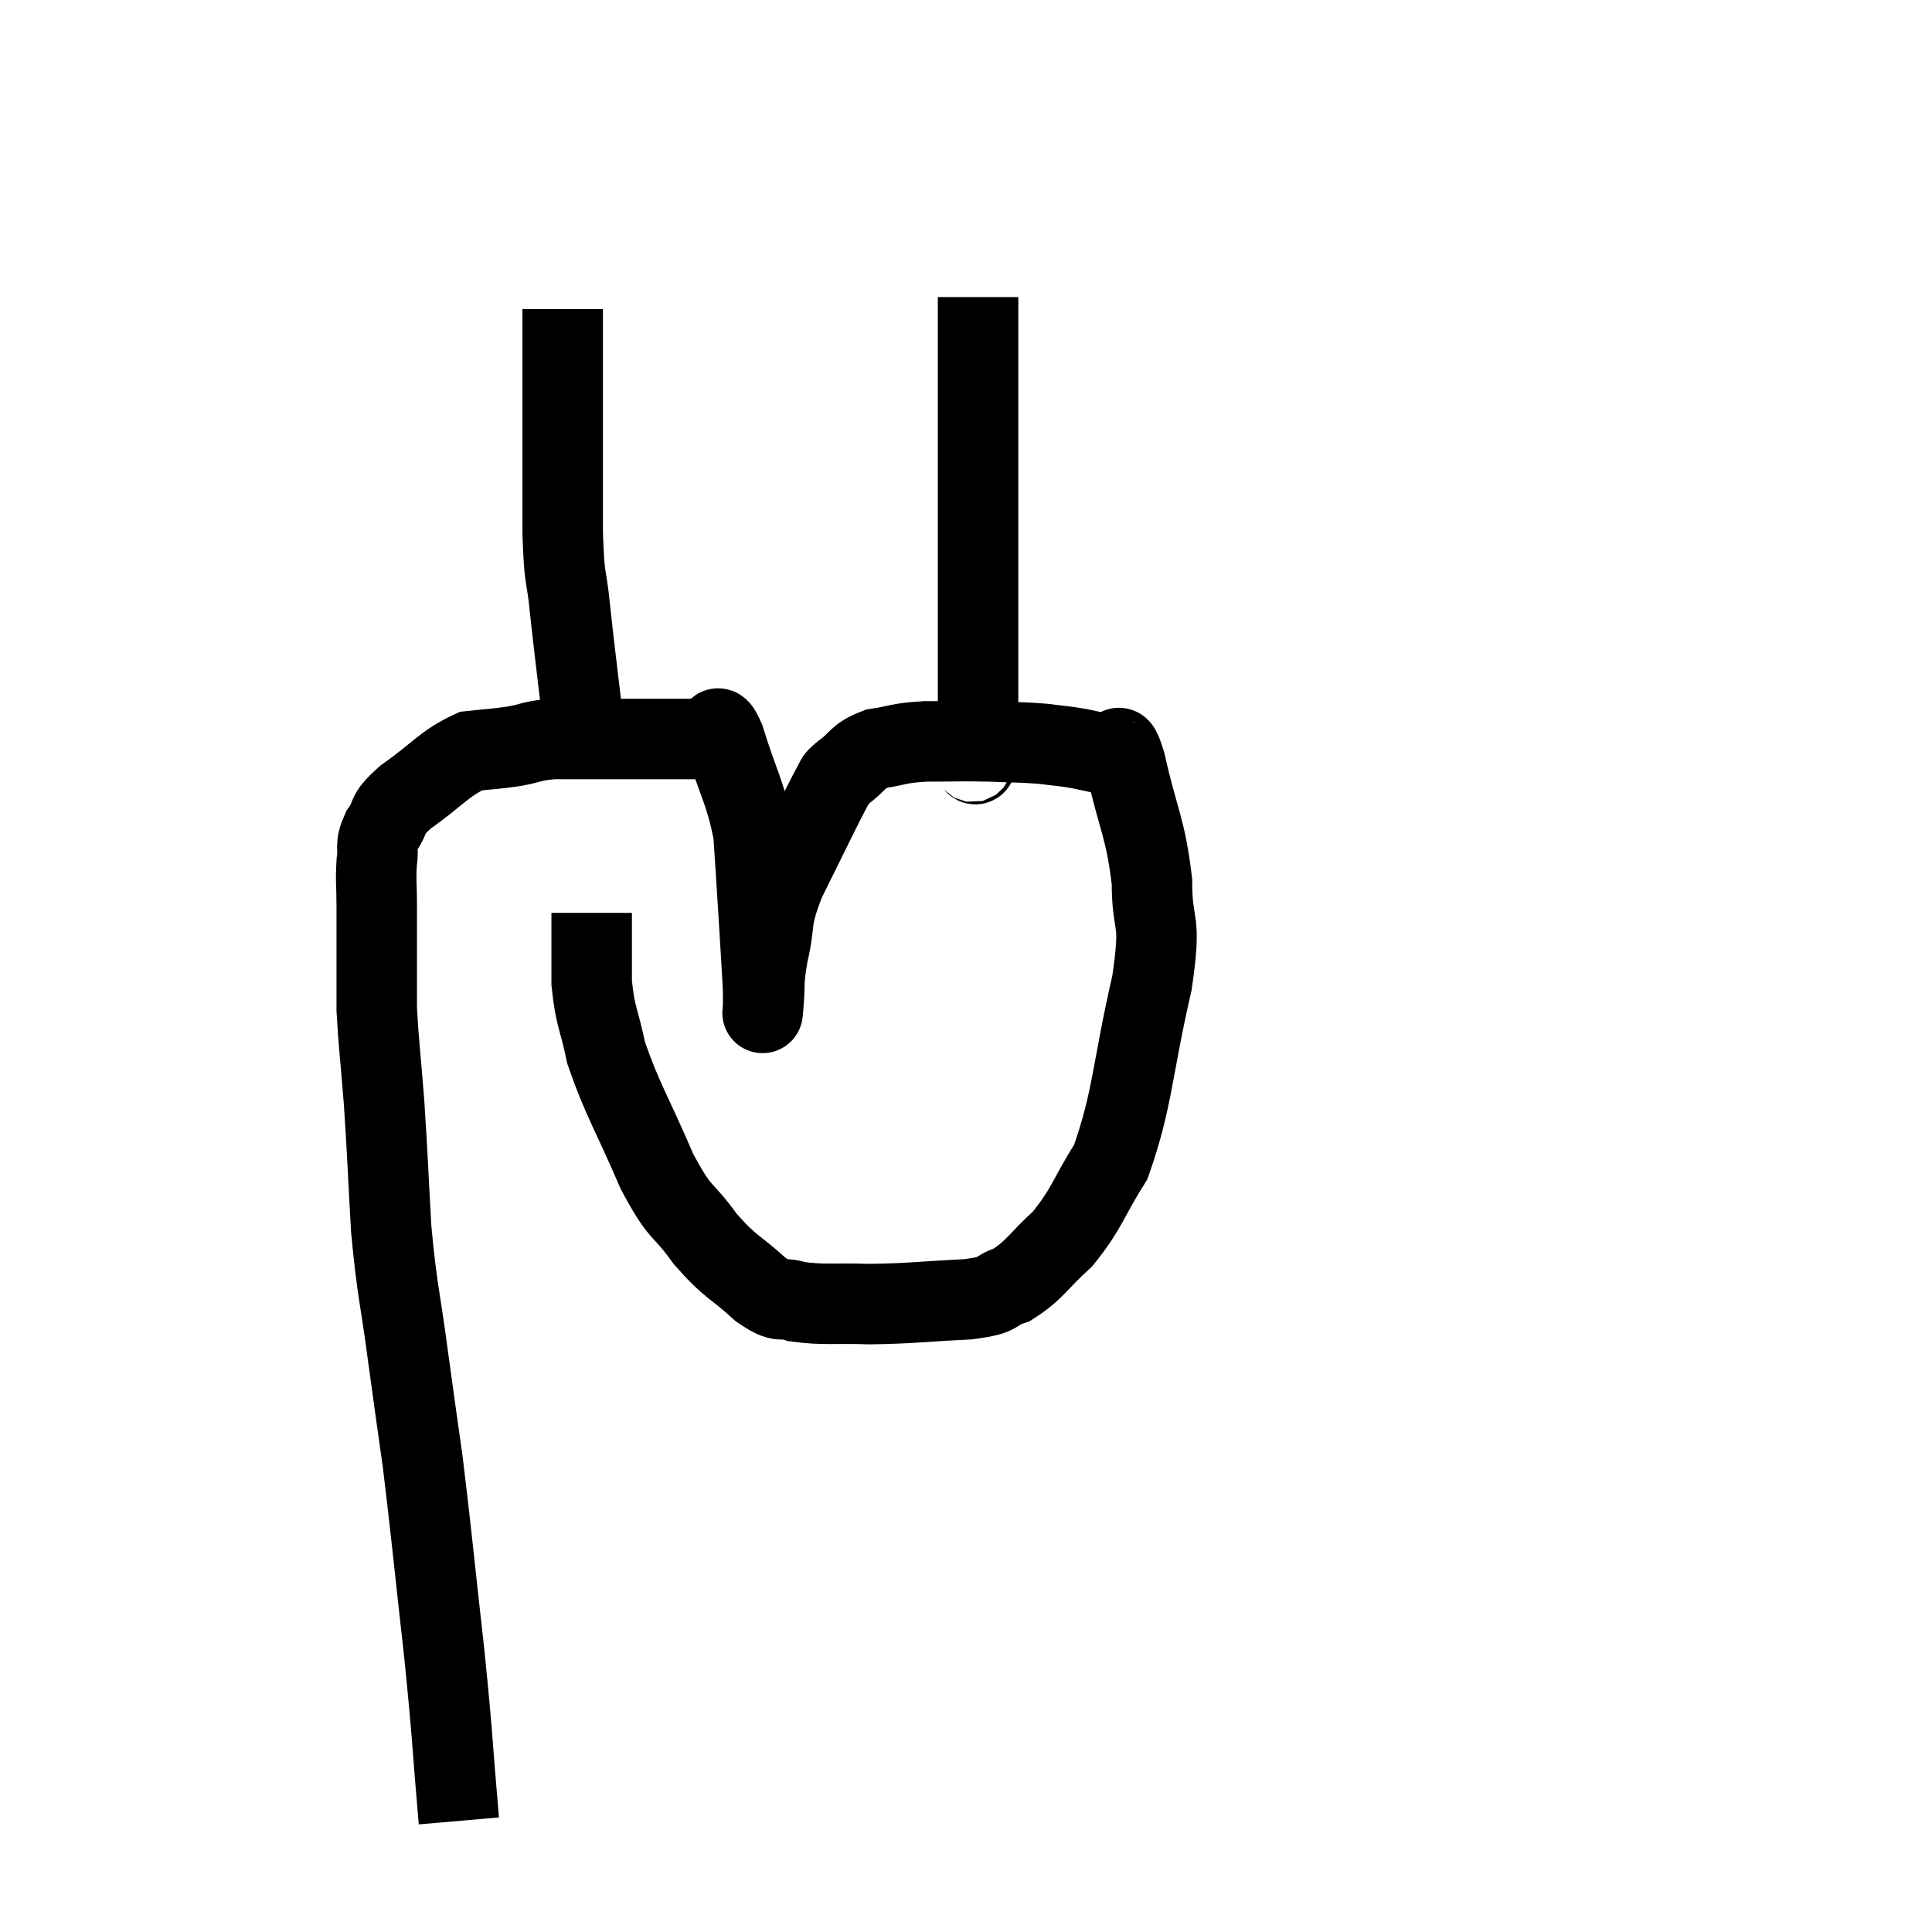 <svg width="48" height="48" viewBox="0 0 48 48" xmlns="http://www.w3.org/2000/svg"><path d="M 11.4 45.24 C 11.22 43.17, 11.265 43.335, 11.04 41.1 C 10.77 38.7, 10.725 38.145, 10.5 36.3 C 10.32 35.01, 10.335 35.16, 10.14 33.72 C 9.93 32.13, 9.87 32.13, 9.72 30.54 C 9.63 28.95, 9.63 28.725, 9.54 27.36 C 9.45 26.22, 9.405 25.905, 9.36 25.08 C 9.36 24.57, 9.36 24.705, 9.36 24.06 C 9.36 23.28, 9.36 23.16, 9.36 22.5 C 9.36 21.96, 9.33 21.885, 9.36 21.42 C 9.42 21.03, 9.3 21.045, 9.48 20.64 C 9.78 20.22, 9.525 20.295, 10.08 19.8 C 10.89 19.23, 11.025 18.975, 11.7 18.66 C 12.24 18.6, 12.27 18.615, 12.78 18.54 C 13.26 18.45, 13.2 18.405, 13.74 18.36 C 14.34 18.36, 14.415 18.36, 14.94 18.36 C 15.39 18.36, 15.42 18.36, 15.84 18.36 C 16.23 18.36, 16.23 18.36, 16.62 18.36 C 17.01 18.36, 17.13 18.36, 17.4 18.36 C 17.55 18.36, 17.55 18.36, 17.7 18.36 C 17.85 18.36, 17.745 17.775, 18 18.36 C 18.36 19.53, 18.51 19.65, 18.72 20.7 C 18.78 21.63, 18.78 21.585, 18.84 22.56 C 18.9 23.58, 18.93 23.985, 18.96 24.6 C 18.96 24.81, 18.96 24.915, 18.96 25.02 C 18.96 25.02, 18.93 25.35, 18.96 25.02 C 19.02 24.36, 18.945 24.48, 19.08 23.7 C 19.29 22.8, 19.095 22.95, 19.5 21.9 C 20.1 20.7, 20.34 20.175, 20.7 19.5 C 20.82 19.35, 20.67 19.425, 20.94 19.2 C 21.36 18.9, 21.27 18.795, 21.78 18.6 C 22.38 18.51, 22.275 18.465, 22.98 18.42 C 23.79 18.42, 23.865 18.405, 24.6 18.42 C 25.26 18.45, 25.365 18.435, 25.92 18.48 C 26.37 18.54, 26.385 18.525, 26.82 18.6 C 27.24 18.69, 27.45 18.735, 27.66 18.78 C 27.66 18.78, 27.585 18.735, 27.66 18.78 C 27.81 18.87, 27.72 18.18, 27.96 18.96 C 28.29 20.43, 28.455 20.535, 28.62 21.9 C 28.62 23.16, 28.875 22.68, 28.62 24.42 C 28.11 26.64, 28.155 27.27, 27.6 28.86 C 27 29.82, 27.015 30.015, 26.4 30.78 C 25.77 31.35, 25.725 31.545, 25.14 31.92 C 24.6 32.1, 24.945 32.16, 24.06 32.28 C 22.83 32.34, 22.665 32.385, 21.6 32.4 C 20.7 32.37, 20.475 32.43, 19.8 32.34 C 19.35 32.19, 19.47 32.43, 18.9 32.04 C 18.21 31.41, 18.165 31.515, 17.52 30.78 C 16.92 29.94, 16.935 30.255, 16.32 29.1 C 15.69 27.63, 15.465 27.33, 15.06 26.16 C 14.88 25.29, 14.79 25.29, 14.7 24.42 C 14.7 23.55, 14.7 23.115, 14.7 22.68 C 14.7 22.68, 14.7 22.68, 14.7 22.68 L 14.7 22.68" fill="none" stroke="black" stroke-width="2"></path><path d="M 14.52 19.02 C 14.49 18.36, 14.55 18.675, 14.46 17.7 C 14.31 16.41, 14.28 16.23, 14.16 15.12 C 14.07 14.19, 14.025 14.55, 13.98 13.26 C 13.98 11.61, 13.98 11.31, 13.98 9.96 C 13.98 8.91, 13.98 8.43, 13.98 7.86 C 13.98 7.77, 13.98 7.725, 13.98 7.68 L 13.98 7.68" fill="none" stroke="black" stroke-width="2"></path><path d="M 24.12 19.02 C 24.21 18.69, 24.255 19.47, 24.3 18.36 C 24.3 16.47, 24.3 16.71, 24.3 14.58 C 24.3 12.21, 24.3 11.355, 24.3 9.84 C 24.3 9.18, 24.3 9, 24.3 8.52 C 24.3 8.22, 24.3 8.205, 24.3 7.92 C 24.3 7.65, 24.3 7.515, 24.3 7.38 C 24.3 7.38, 24.3 7.38, 24.3 7.38 L 24.3 7.38" fill="none" stroke="black" stroke-width="2"></path></svg>